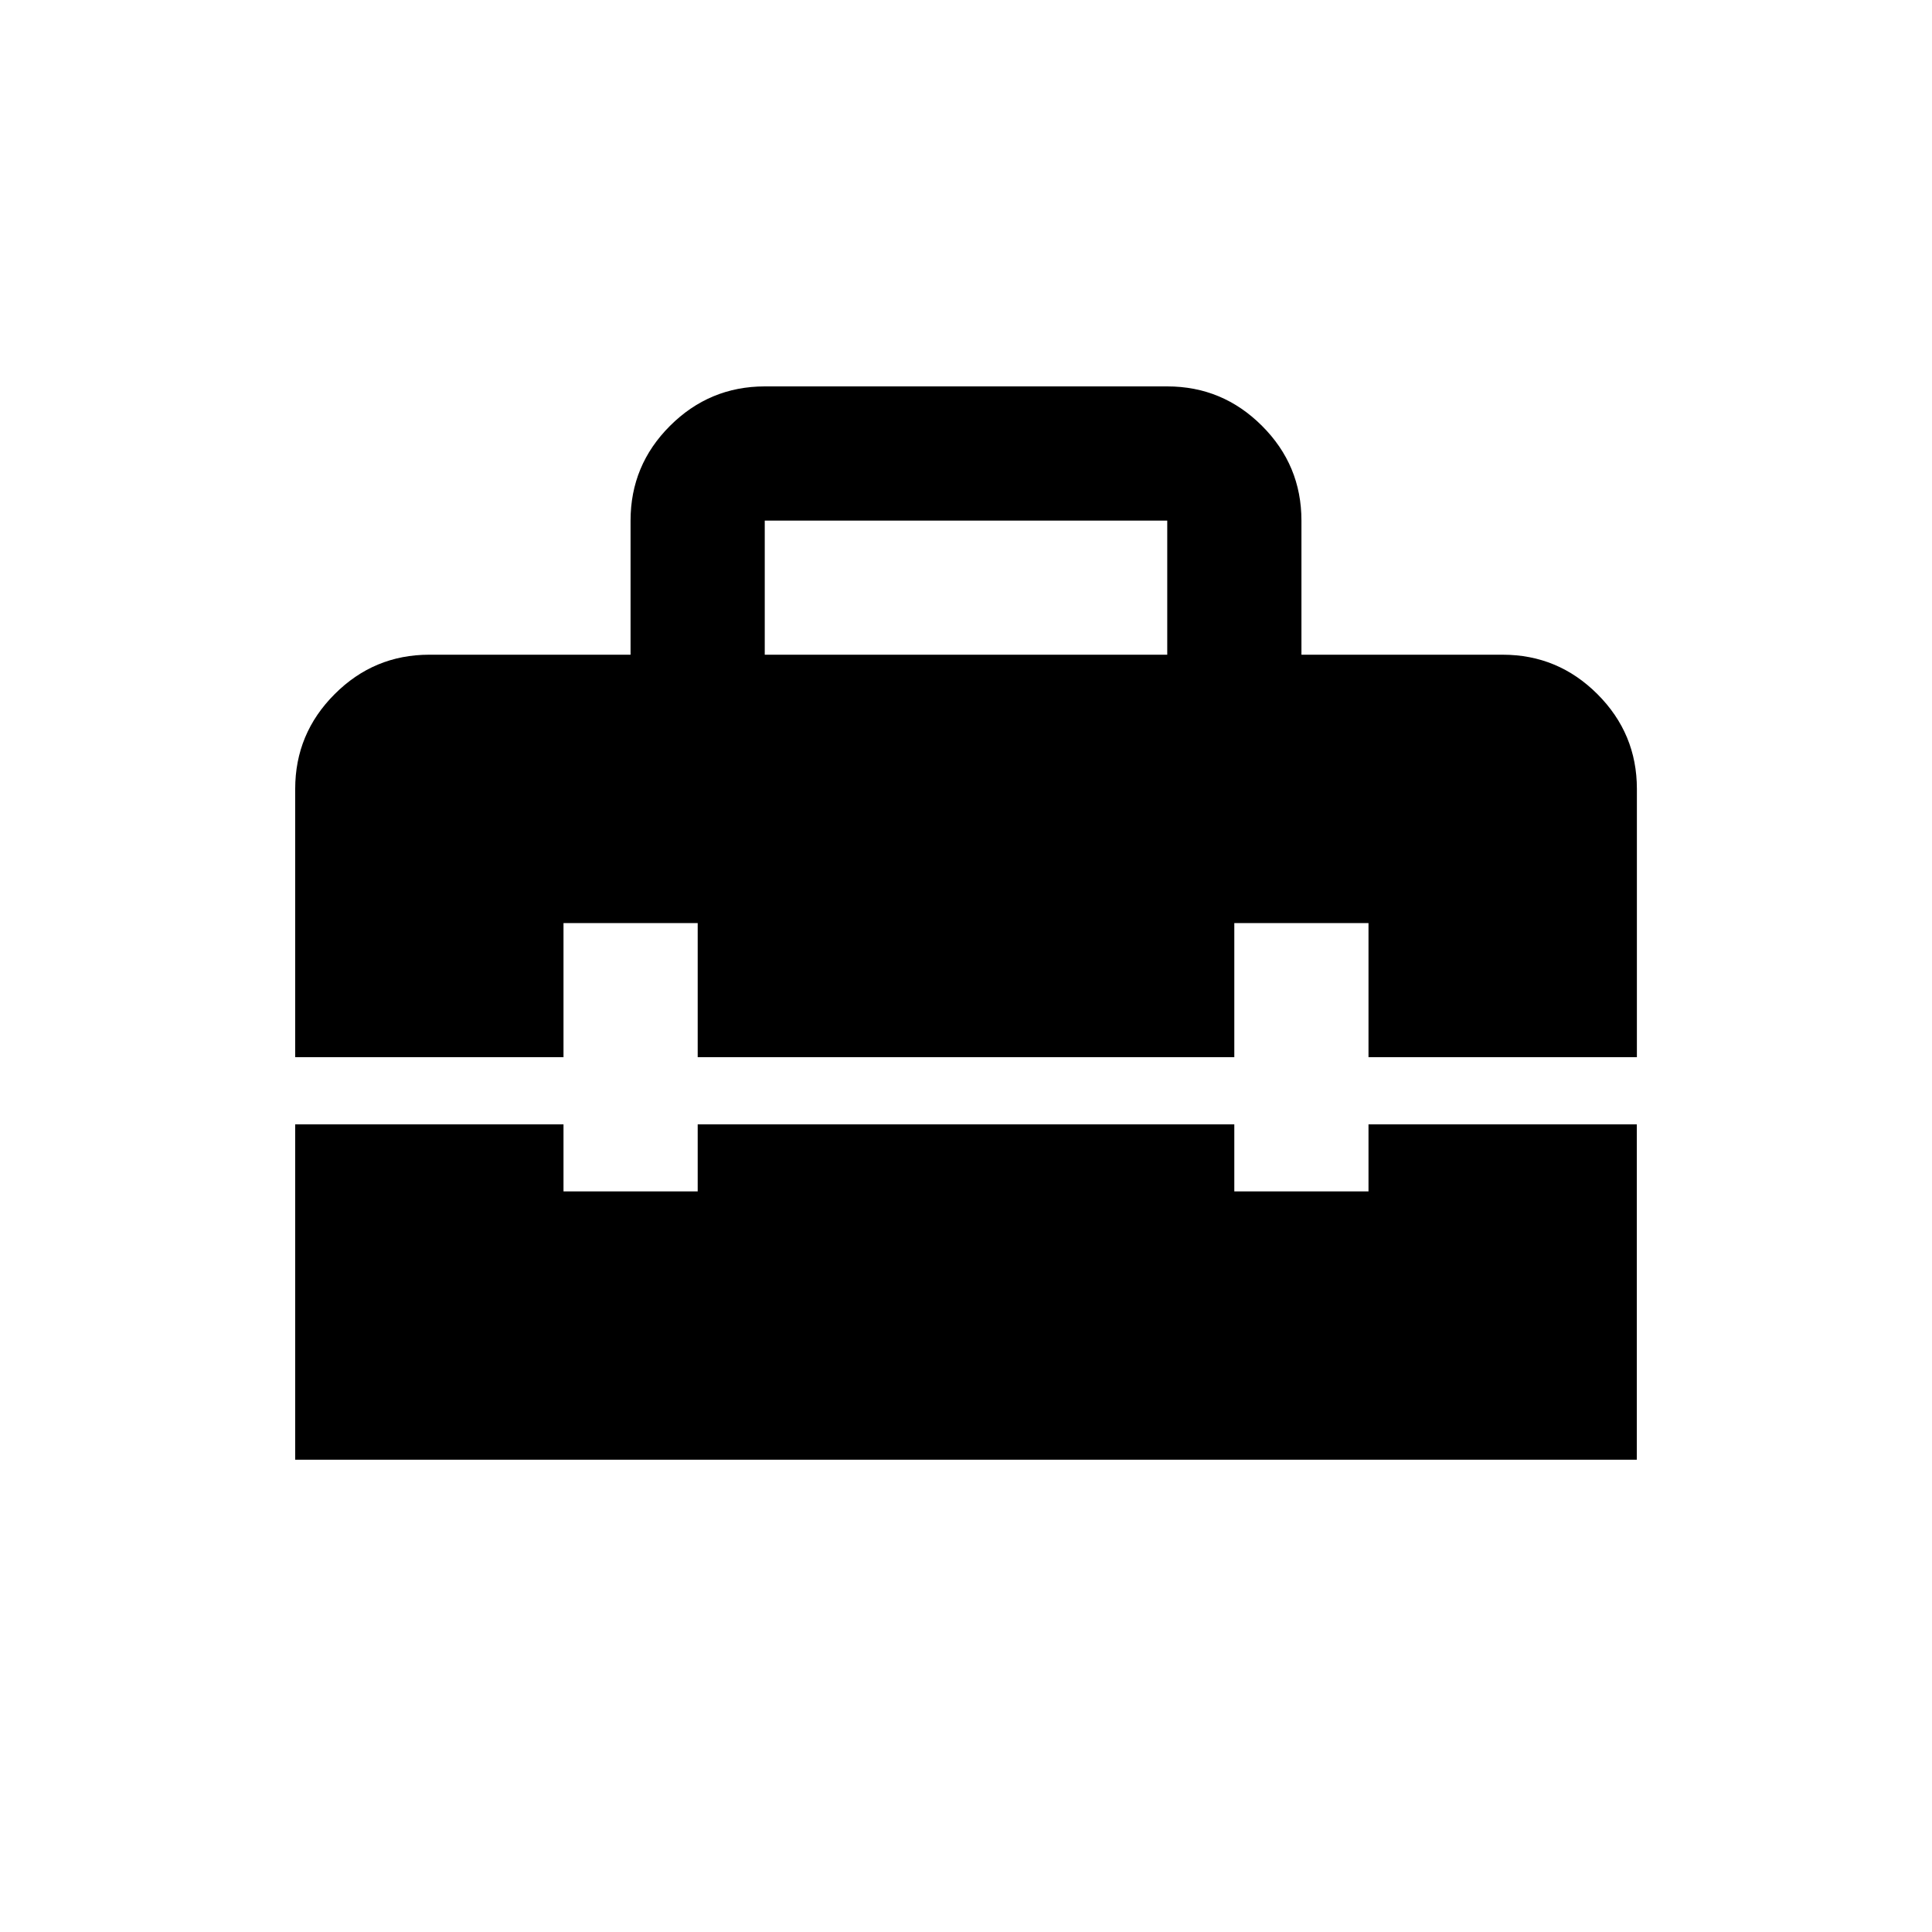 <svg xmlns="http://www.w3.org/2000/svg" viewBox="0 0 24 24" width="24" height="24"><path d="M9.5 8.133h5V6.467h-5zm-5.833 10v-4.166H7v.833h1.667v-.833h6.666v.833H17v-.833h3.333v4.166zm0-5V9.8q0-.687.49-1.177.489-.49 1.176-.49h2.5V6.467q0-.688.49-1.177T9.5 4.8h5q.687 0 1.177.49.49.489.49 1.177v1.666h2.5q.687 0 1.177.49t.49 1.177v3.333H17v-1.666h-1.667v1.666H8.667v-1.666H7v1.666z"/></svg>